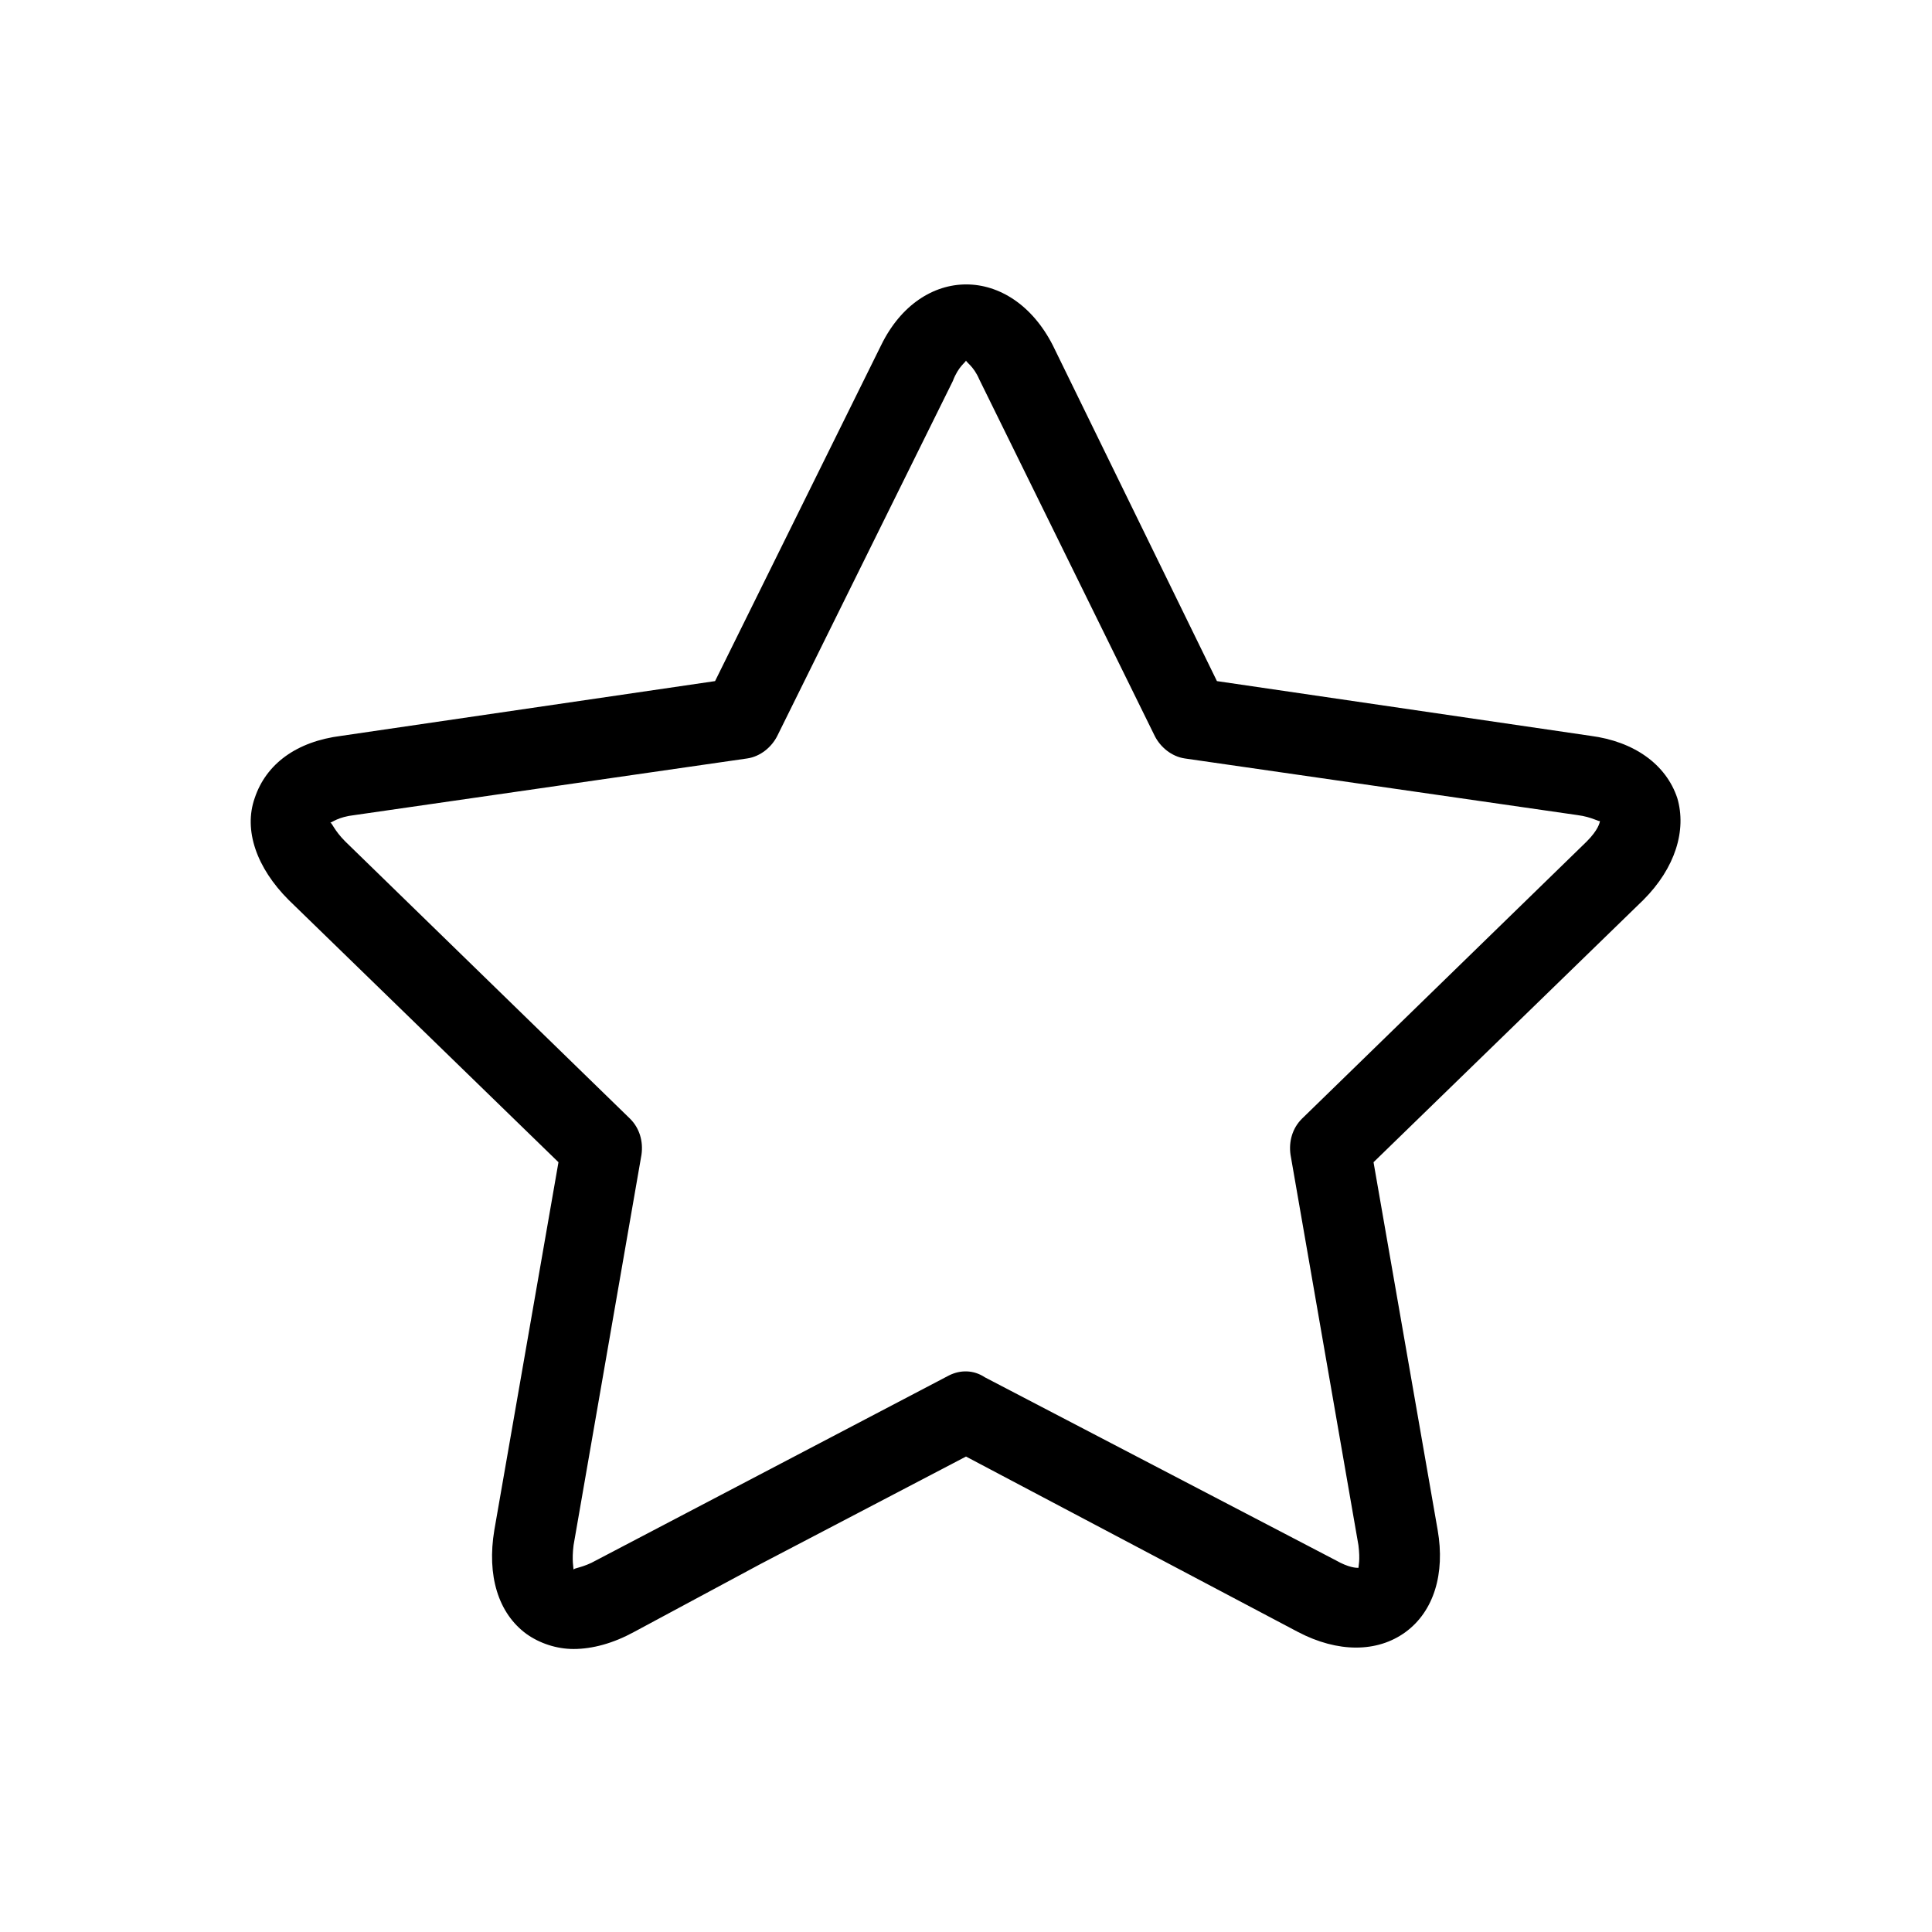 <svg xmlns="http://www.w3.org/2000/svg" viewBox="0 0 1024 1024"><path d="M304 874c10 0 21-3 32-9l67-36 109-57 176 93c21 11 42 11 57 0s21-31 17-54l-34-195 143-139c17-17 23-37 18-54-6-18-23-30-46-33l-198-29-87-178c-22-43-70-43-91 0l-88 178-198 29c-24 3-40 15-46 33-6 17 1 37 18 54l143 139-34 195c-4 24 2 44 17 55 7 5 16 8 25 8zM175 436c1 0 4-3 13-4l208-30c7-1 13-6 16-12l93-188c3-8 7-10 7-11 0 1 4 3 7 10l93 189c3 6 9 11 16 12l208 30c8 1 12 4 12 3 0 1-1 5-7 11L690 593c-5 5-7 12-6 19l36 207c1 8 0 11 0 12-1 0-5 0-12-4l-186-97c-6-4-13-4-19-1l-187 98c-7 4-12 4-12 5 0-1-1-5 0-13l36-207c1-7-1-14-6-19L183 446c-6-6-7-10-8-10z"/></svg>